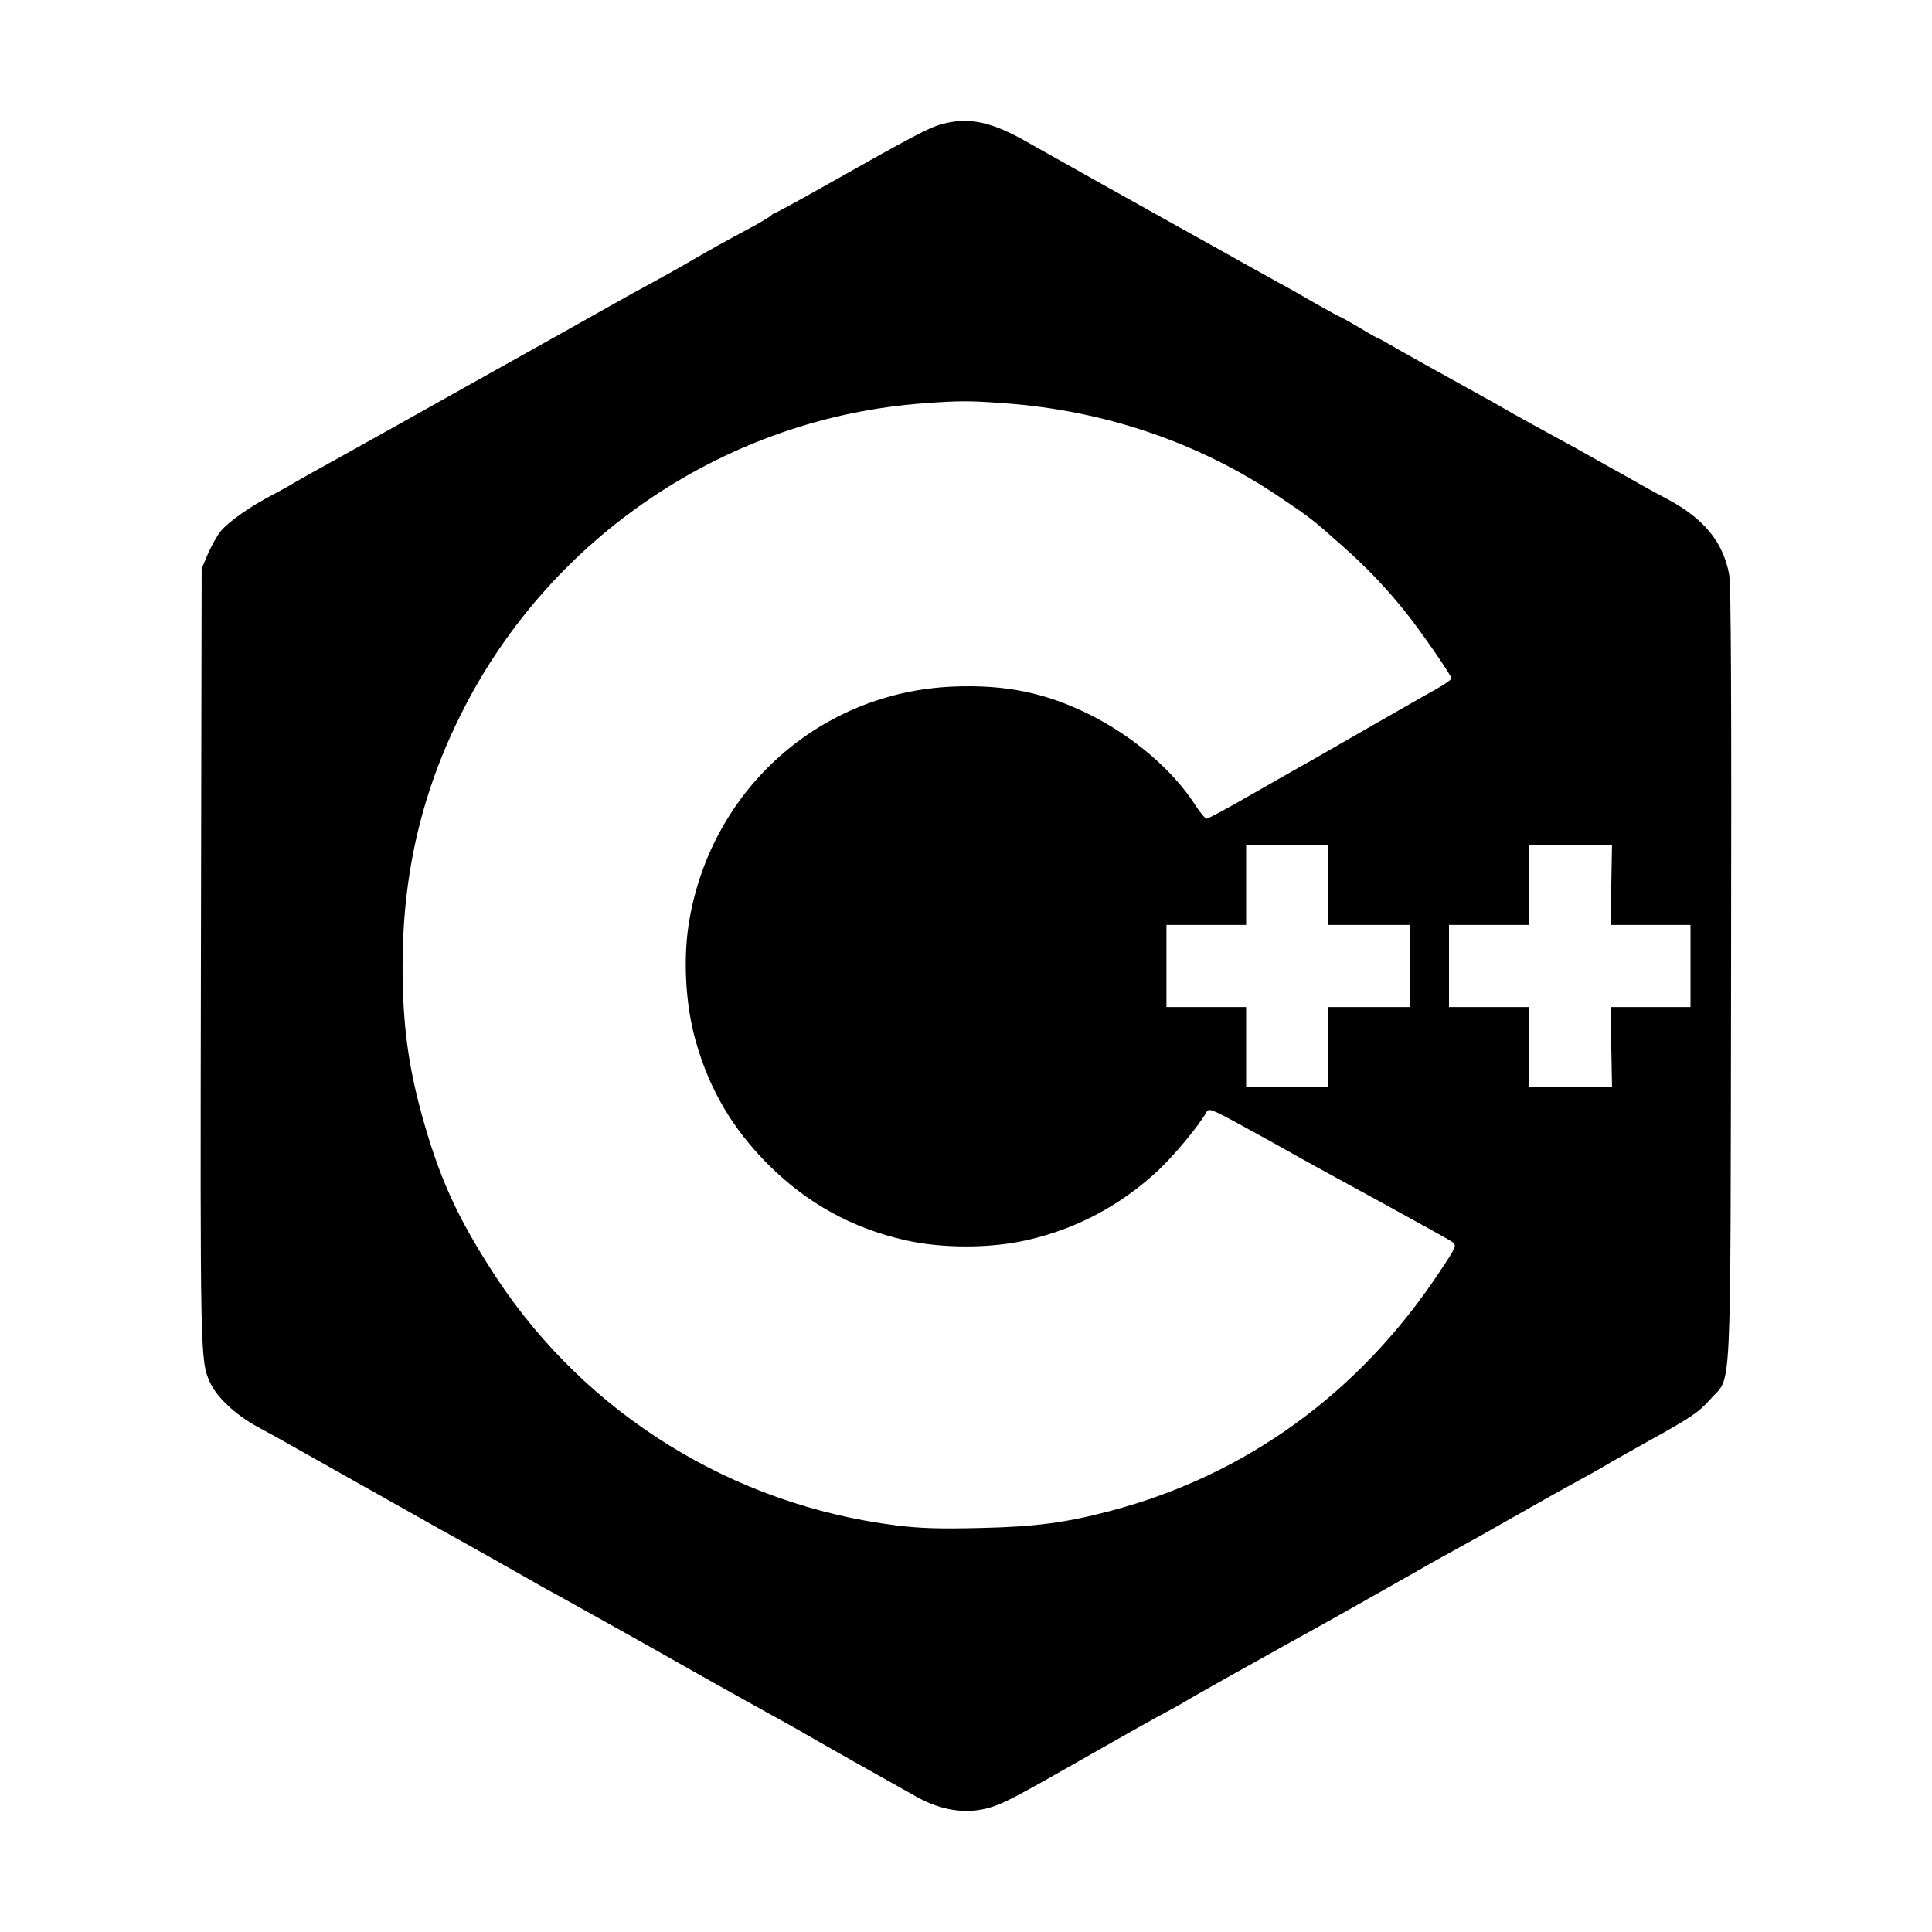<?xml version="1.0" standalone="no"?>
<!DOCTYPE svg PUBLIC "-//W3C//DTD SVG 20010904//EN"
 "http://www.w3.org/TR/2001/REC-SVG-20010904/DTD/svg10.dtd">
<svg version="1.0" xmlns="http://www.w3.org/2000/svg"
 width="800pt" height="800pt" viewBox="0 0 800 800"
 preserveAspectRatio="xMidYMid meet">

<g transform="translate(0,800) scale(0.1,-0.1)"
fill="#000000" stroke="none">
<path d="M3900 7486 c-52 -14 -114 -46 -498 -263 -101 -57 -186 -103 -189
-103 -4 0 -14 -6 -22 -14 -9 -7 -45 -29 -81 -48 -101 -54 -180 -98 -240 -133
-58 -34 -93 -54 -253 -141 -53 -30 -134 -75 -180 -101 -45 -25 -172 -97 -282
-158 -110 -62 -335 -187 -500 -280 -165 -92 -331 -185 -370 -206 -38 -22 -77
-43 -85 -49 -8 -5 -42 -23 -75 -41 -89 -46 -176 -108 -209 -146 -16 -19 -40
-62 -55 -96 l-26 -62 -3 -1605 c-3 -1664 -3 -1675 38 -1765 27 -60 107 -135
196 -183 43 -23 117 -64 164 -91 84 -47 205 -115 615 -346 116 -64 244 -137
285 -160 41 -24 98 -55 125 -71 28 -15 84 -46 125 -69 41 -23 116 -65 165 -92
50 -28 106 -59 125 -70 121 -69 436 -246 495 -278 39 -21 99 -55 135 -75 66
-39 405 -230 495 -280 104 -58 207 -73 303 -45 62 19 106 42 423 223 135 77
272 154 305 171 32 17 66 36 74 41 17 12 344 195 440 248 78 42 394 220 520
292 36 21 88 50 115 65 137 75 170 94 295 165 130 74 205 116 300 168 25 13
70 39 100 57 30 17 102 58 160 90 174 96 205 118 253 172 89 101 82 -52 85
1758 2 1127 0 1617 -8 1657 -26 135 -104 230 -255 311 -49 26 -97 52 -105 57
-8 5 -67 38 -130 73 -115 65 -160 90 -320 177 -47 26 -119 66 -160 90 -41 23
-124 69 -185 103 -60 33 -152 84 -203 113 -51 30 -94 54 -97 54 -2 0 -38 20
-79 45 -42 25 -79 45 -81 45 -2 0 -46 24 -97 53 -51 30 -122 70 -158 89 -36
20 -96 54 -135 75 -38 22 -137 77 -220 123 -155 86 -596 333 -675 378 -152 88
-248 109 -360 78z m261 -1156 c415 -30 808 -164 1142 -391 129 -87 132 -90
256 -200 99 -87 186 -179 263 -276 64 -80 188 -260 188 -272 0 -5 -28 -25 -62
-44 -35 -19 -164 -93 -288 -164 -124 -71 -250 -144 -280 -160 -30 -17 -126
-72 -214 -122 -87 -50 -163 -91 -170 -91 -6 1 -28 27 -49 60 -94 144 -254 280
-433 370 -184 92 -352 126 -568 117 -547 -23 -996 -420 -1091 -964 -28 -158
-17 -356 27 -508 57 -199 151 -358 298 -506 161 -161 347 -264 567 -314 153
-35 353 -35 506 0 203 46 384 142 539 285 66 61 168 183 204 245 9 17 21 13
145 -55 74 -40 163 -90 199 -110 36 -21 198 -110 360 -198 162 -89 304 -167
314 -175 19 -14 17 -19 -56 -128 -330 -497 -798 -836 -1355 -984 -188 -50
-314 -67 -544 -72 -166 -4 -246 -2 -350 11 -675 85 -1279 459 -1652 1023 -152
232 -228 392 -298 633 -67 231 -92 410 -92 660 0 383 80 724 248 1055 368 728
1099 1216 1910 1275 150 11 188 11 336 0z m1339 -1995 l0 -165 170 0 170 0 0
-170 0 -170 -170 0 -170 0 0 -165 0 -165 -170 0 -170 0 0 165 0 165 -165 0
-165 0 0 170 0 170 165 0 165 0 0 165 0 165 170 0 170 0 0 -165z m1172 0 l-3
-165 166 0 165 0 0 -170 0 -170 -165 0 -166 0 3 -165 3 -165 -172 0 -173 0 0
165 0 165 -165 0 -165 0 0 170 0 170 165 0 165 0 0 165 0 165 173 0 172 0 -3
-165z"/>
</g>
</svg>
